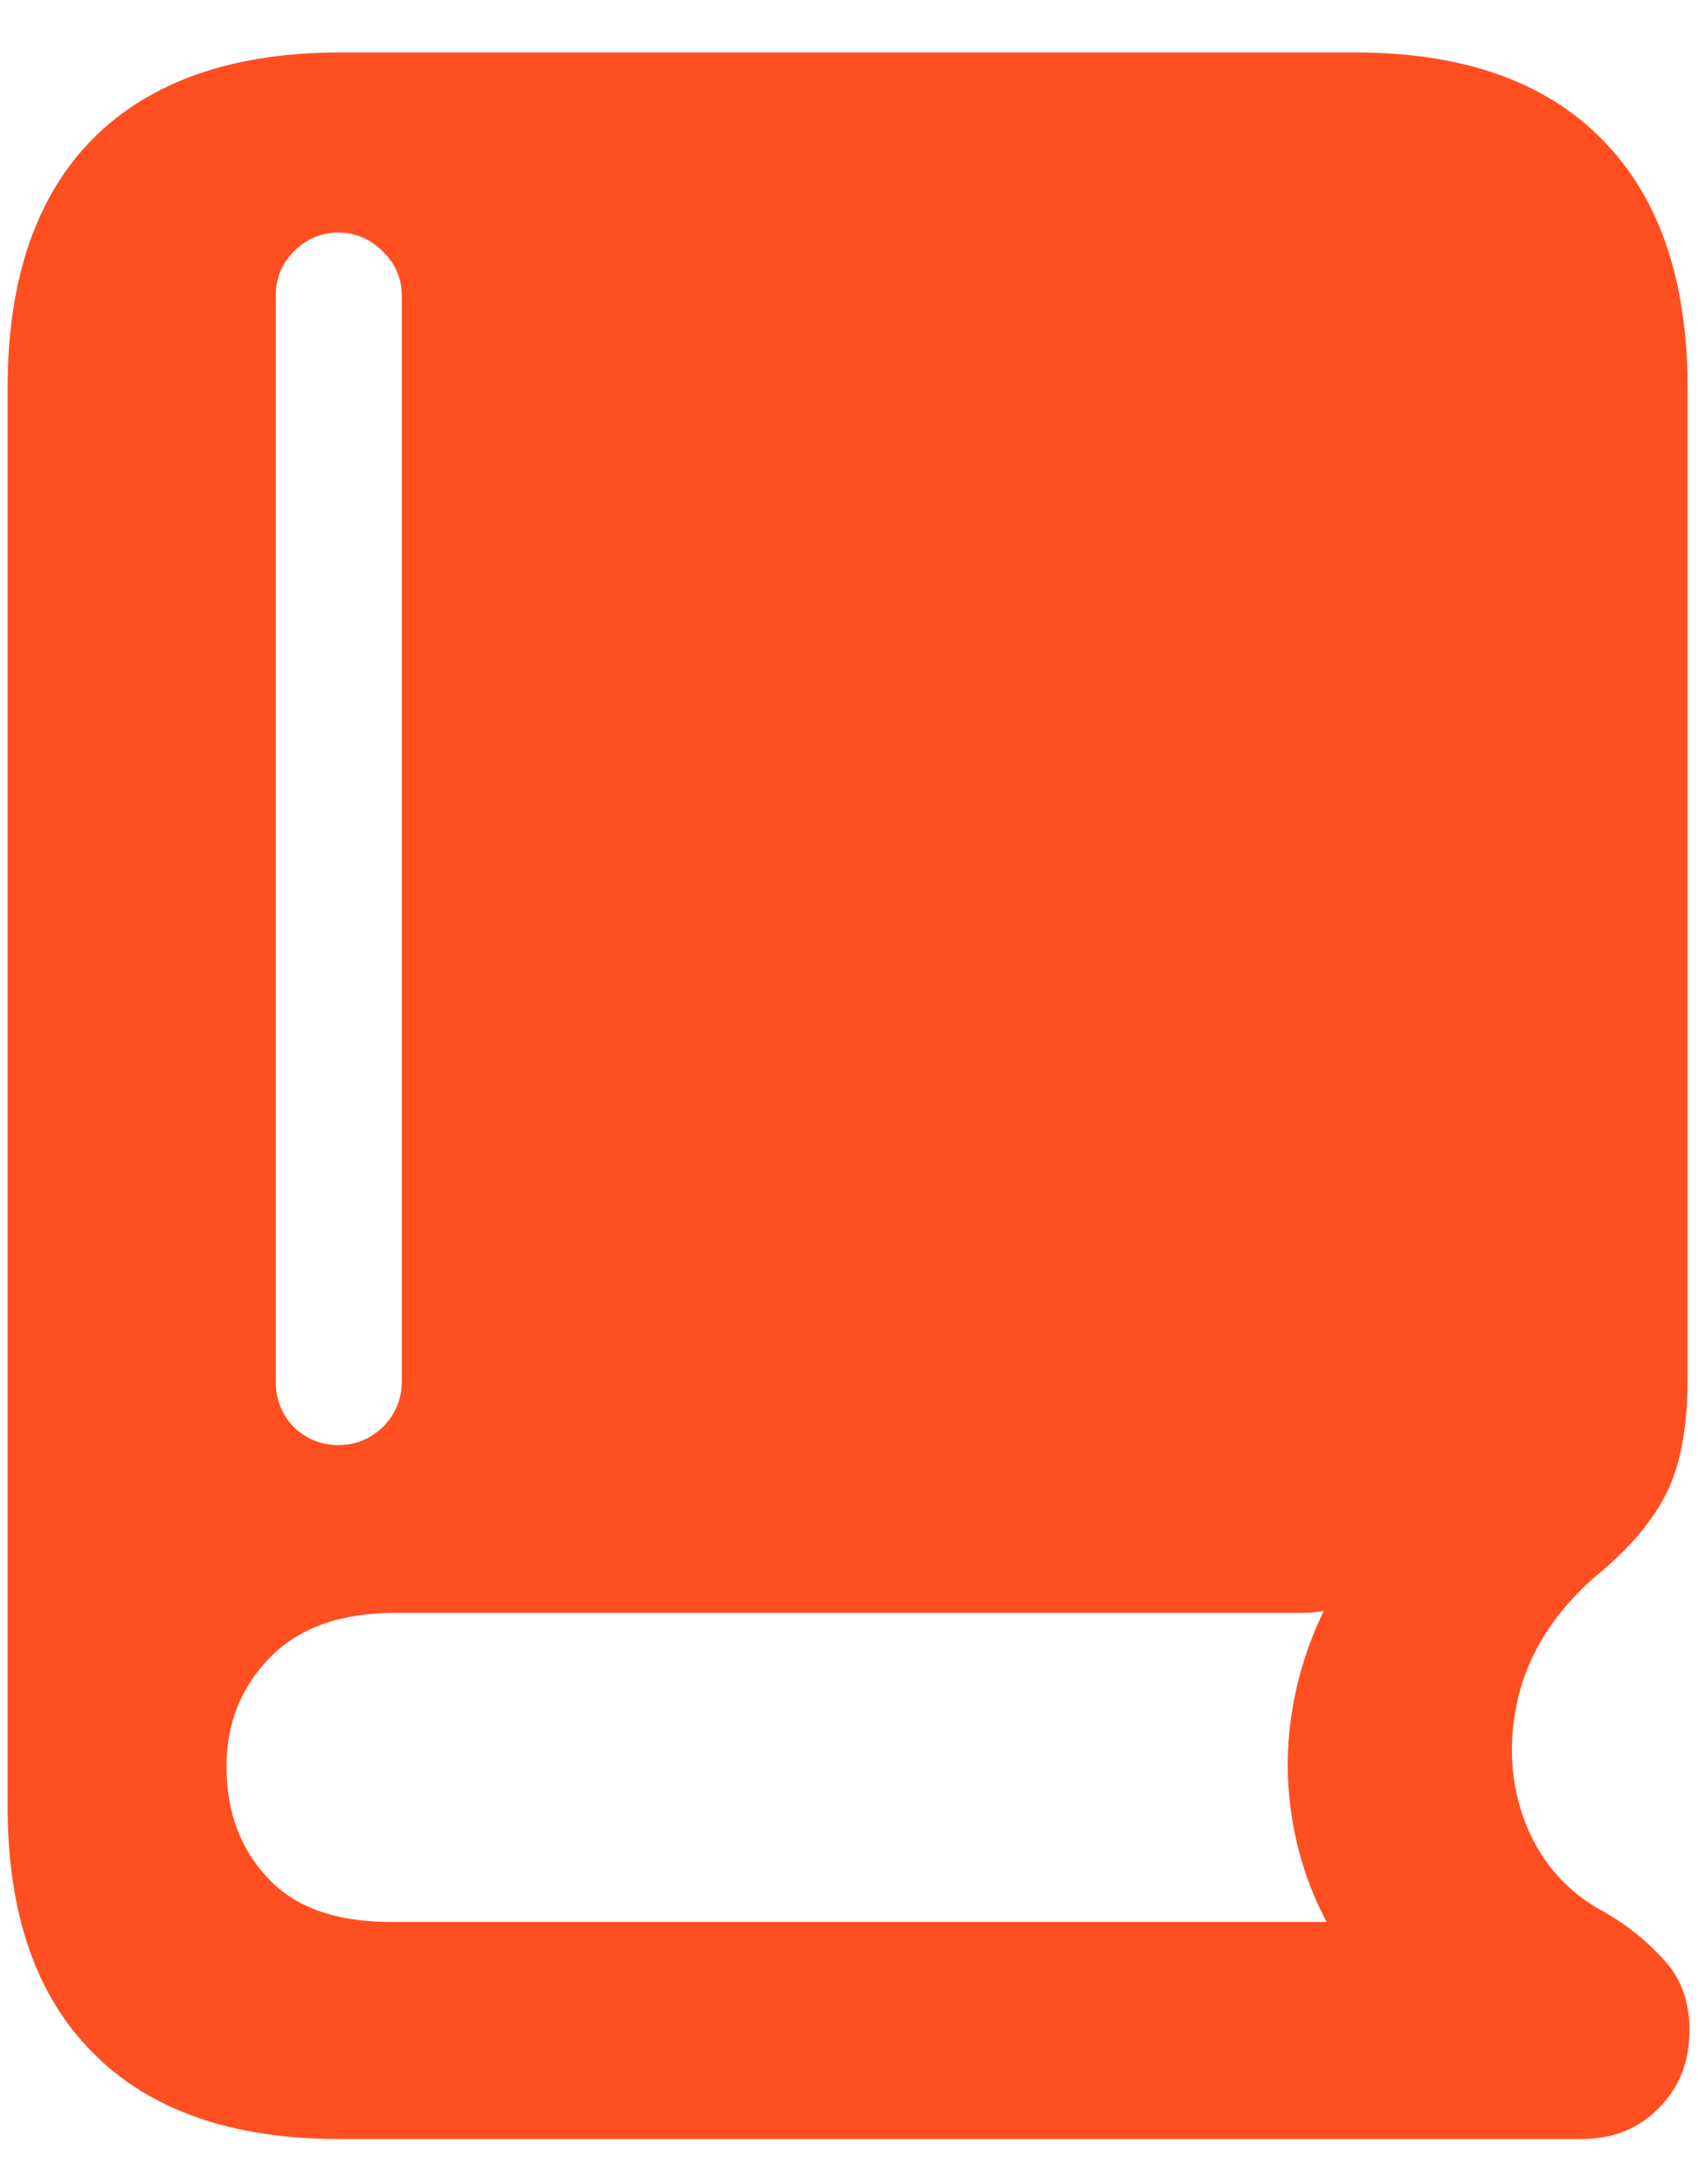 <svg width="42" height="54" viewBox="0 0 42 54" fill="none" xmlns="http://www.w3.org/2000/svg">
<g id="&#244;&#128;&#164;&#159; 1">
<path id="Vector" d="M8.391 52.883C5.734 52.883 3.703 52.172 2.297 50.75C0.891 49.344 0.188 47.312 0.188 44.656V9.594C0.188 6.906 0.891 4.852 2.297 3.43C3.719 2.008 5.758 1.297 8.414 1.297H33.516C36.188 1.297 38.227 2.016 39.633 3.453C41.039 4.875 41.742 6.922 41.742 9.594V34.109C41.742 35.328 41.555 36.289 41.18 36.992C40.82 37.68 40.234 38.352 39.422 39.008C38.438 39.883 37.812 40.875 37.547 41.984C37.297 43.078 37.359 44.109 37.734 45.078C38.125 46.062 38.781 46.797 39.703 47.281C40.266 47.609 40.75 48 41.156 48.453C41.578 48.906 41.789 49.484 41.789 50.188C41.789 50.969 41.539 51.609 41.039 52.109C40.539 52.625 39.898 52.883 39.117 52.883H8.391ZM9.656 47.516H32.812C32.203 46.359 31.883 45.109 31.852 43.766C31.836 42.406 32.133 41.094 32.742 39.828C32.57 39.859 32.367 39.875 32.133 39.875H9.773C8.43 39.875 7.398 40.242 6.68 40.977C5.961 41.711 5.602 42.609 5.602 43.672C5.602 44.781 5.938 45.695 6.609 46.414C7.281 47.148 8.297 47.516 9.656 47.516ZM8.367 35.727C8.789 35.727 9.156 35.578 9.469 35.281C9.781 34.969 9.938 34.594 9.938 34.156V7.32C9.938 6.883 9.781 6.516 9.469 6.219C9.156 5.906 8.789 5.75 8.367 5.75C7.945 5.75 7.578 5.906 7.266 6.219C6.969 6.516 6.82 6.883 6.82 7.32V34.156C6.82 34.594 6.969 34.969 7.266 35.281C7.578 35.578 7.945 35.727 8.367 35.727Z" fill="#FF4F20"/>
</g>
</svg>
